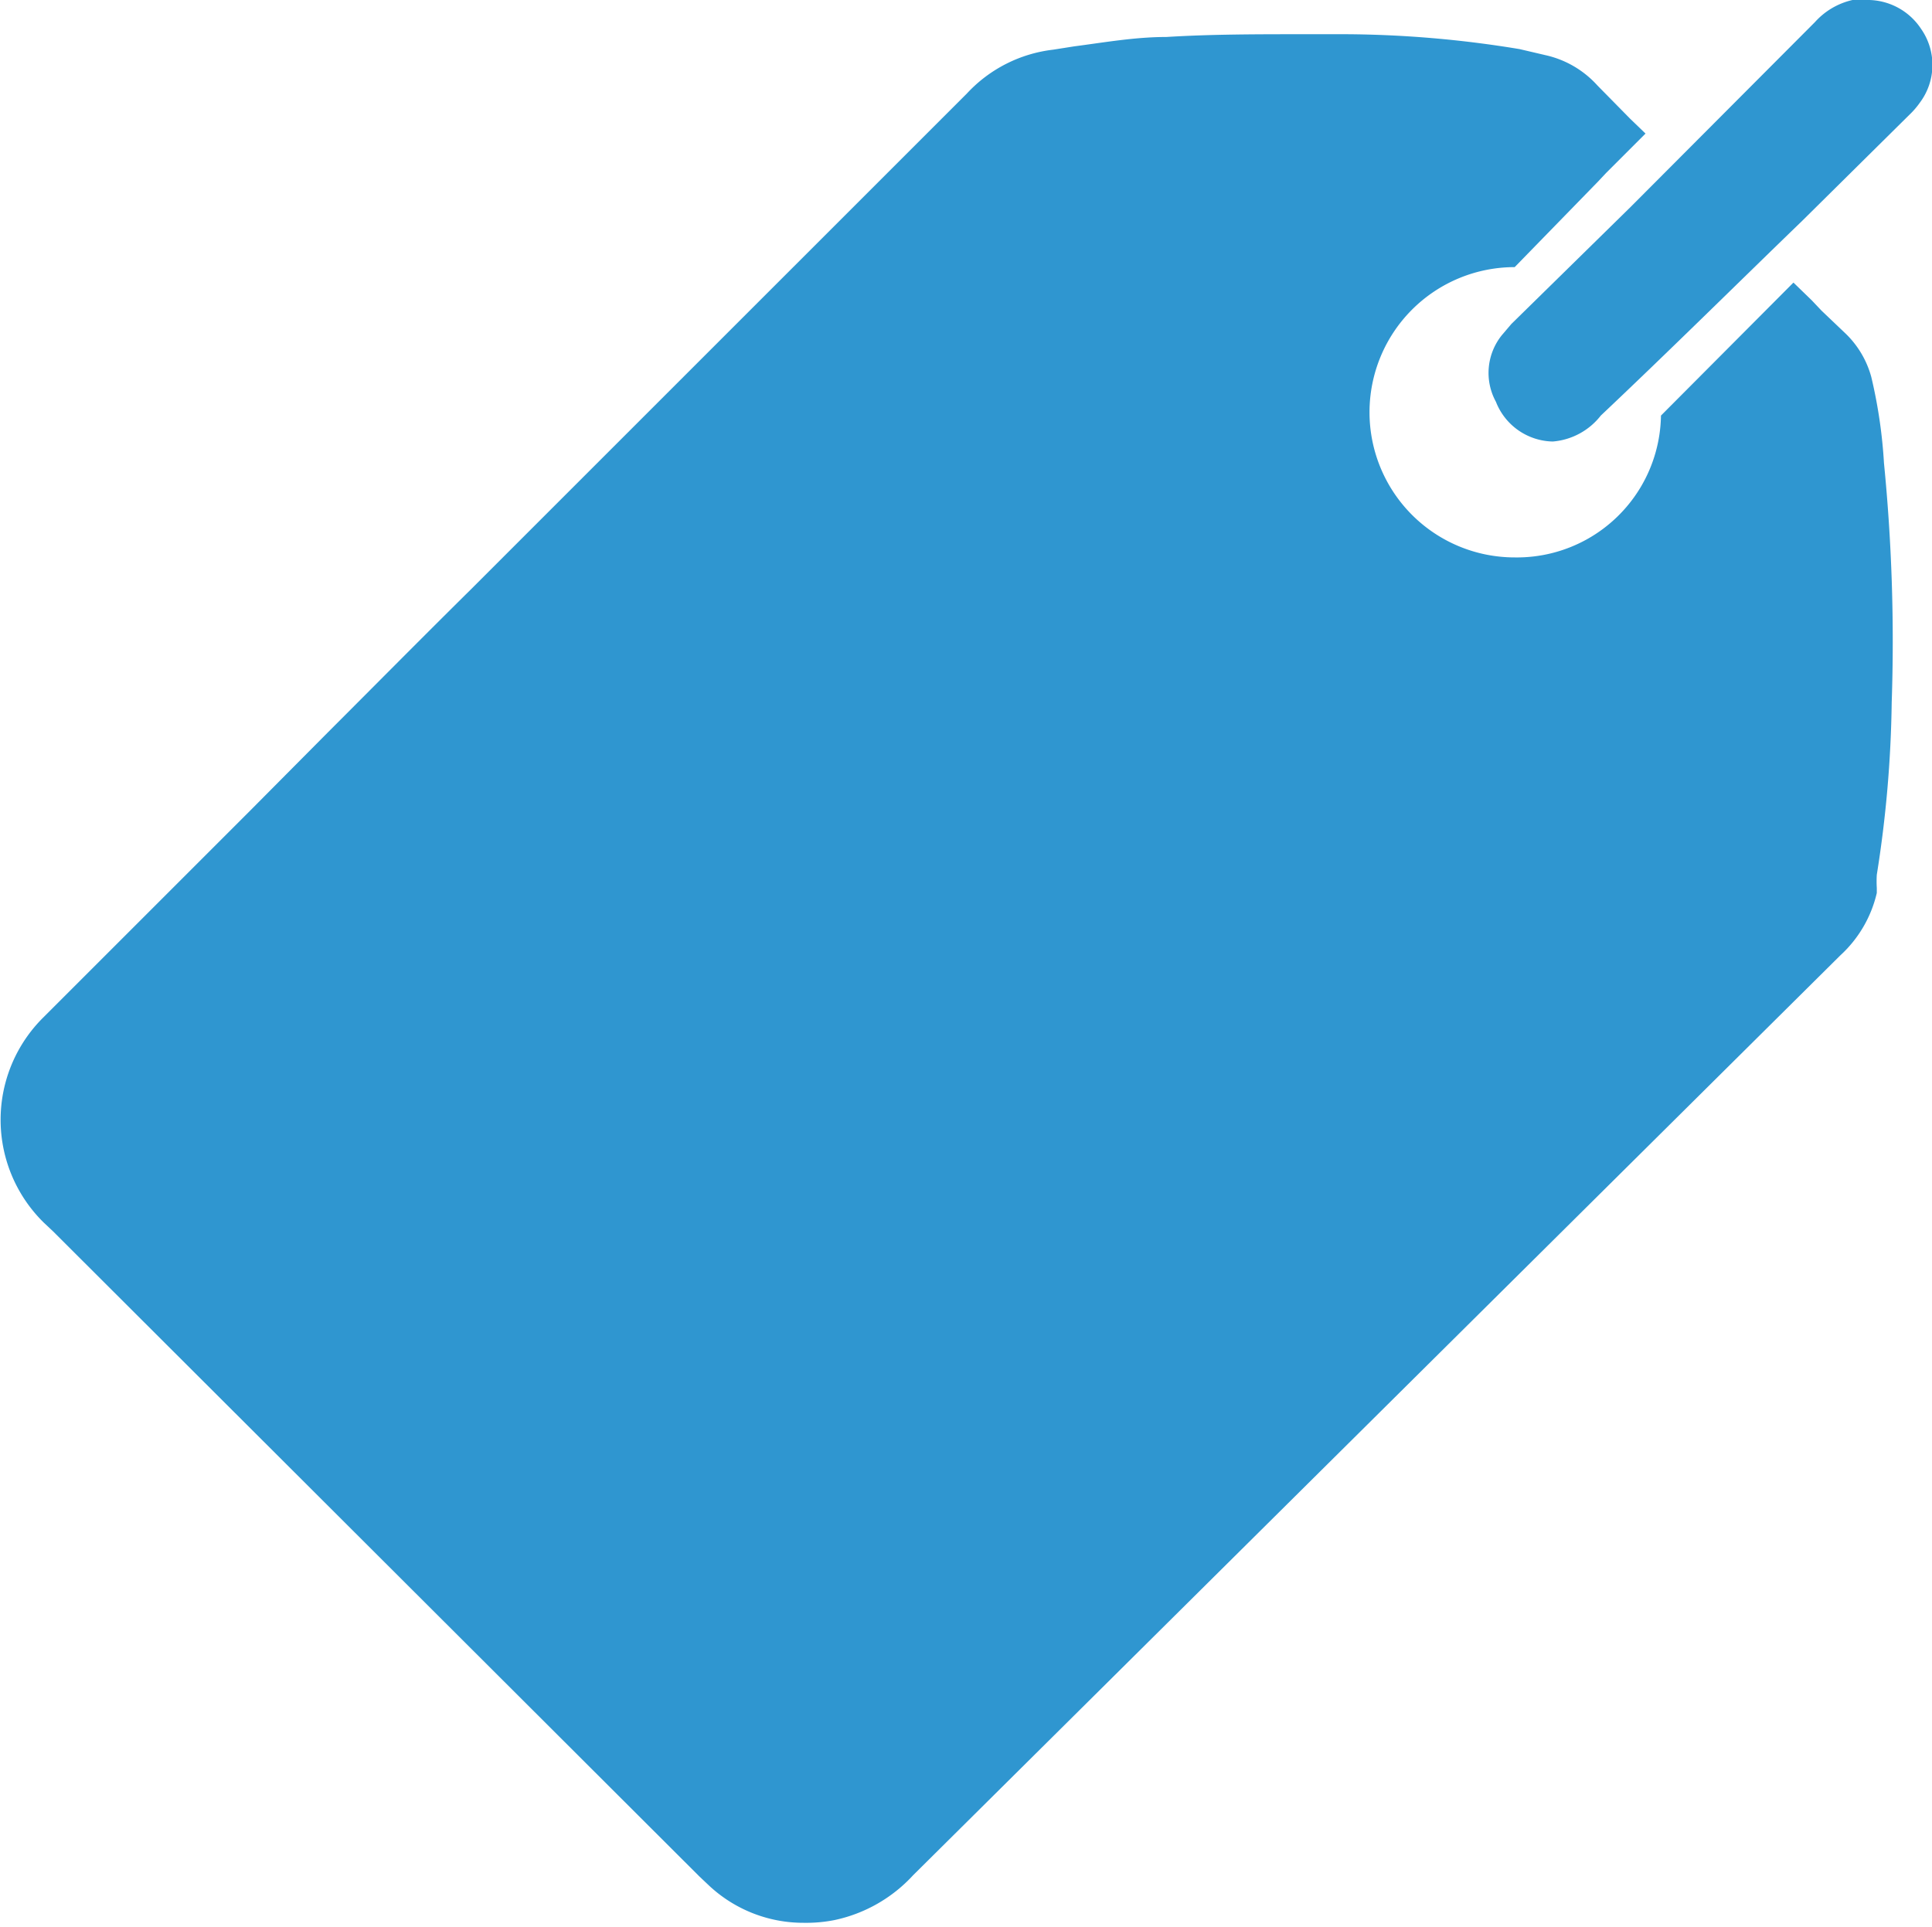 <svg xmlns="http://www.w3.org/2000/svg" width="35" height="34.92" viewBox="0 0 35 34.92"><title>Tag</title><path d="M34.8.52a1.16,1.16,0,0,0-1-.52l-.24,0a1.3,1.3,0,0,0-.68.4L29.54,3.75,27.38,5.87l0,0-.17.2a1.09,1.09,0,0,0-.11,1.21A1.13,1.13,0,0,0,28.13,8h0A1.23,1.23,0,0,0,29,7.53C30.25,6.35,31.47,5.14,32.65,4l1.94-1.92a1.44,1.44,0,0,0,.19-.22A1.14,1.14,0,0,0,34.8.52Z" fill="#2f96d0"/><path d="M33.9,6.83a1.72,1.72,0,0,0-.48-.8L33,5.63l-.18-.19-.33-.32L30.09,7.53a2.61,2.61,0,0,1-2.65,2.57h0a2.63,2.63,0,0,1,0-5.26L28.94,3.3l.16-.17.71-.71,0,0-.28-.27-.59-.6A1.79,1.79,0,0,0,28,1L27.53.89A19.84,19.84,0,0,0,24.4.62h-.78c-.85,0-1.68,0-2.49.05-.57,0-1.13.1-1.67.17L19.08.9a2.53,2.53,0,0,0-1.56.79l-9,9c-.87.86-1.73,1.73-2.59,2.59L4.52,14.7.79,18.43a2.61,2.61,0,0,0,0,3.72l.17.16.05.05L12.67,34l0,0,.18.17a2.5,2.5,0,0,0,1.72.67,2.62,2.62,0,0,0,.55-.05,2.69,2.69,0,0,0,1.42-.81L33.34,17.31A2.21,2.21,0,0,0,34,16.18l0-.09a2,2,0,0,1,0-.24,21.45,21.45,0,0,0,.27-3.12,32.86,32.86,0,0,0-.14-4.34A9,9,0,0,0,33.9,6.83Z" fill="#2f96d0"/></svg>